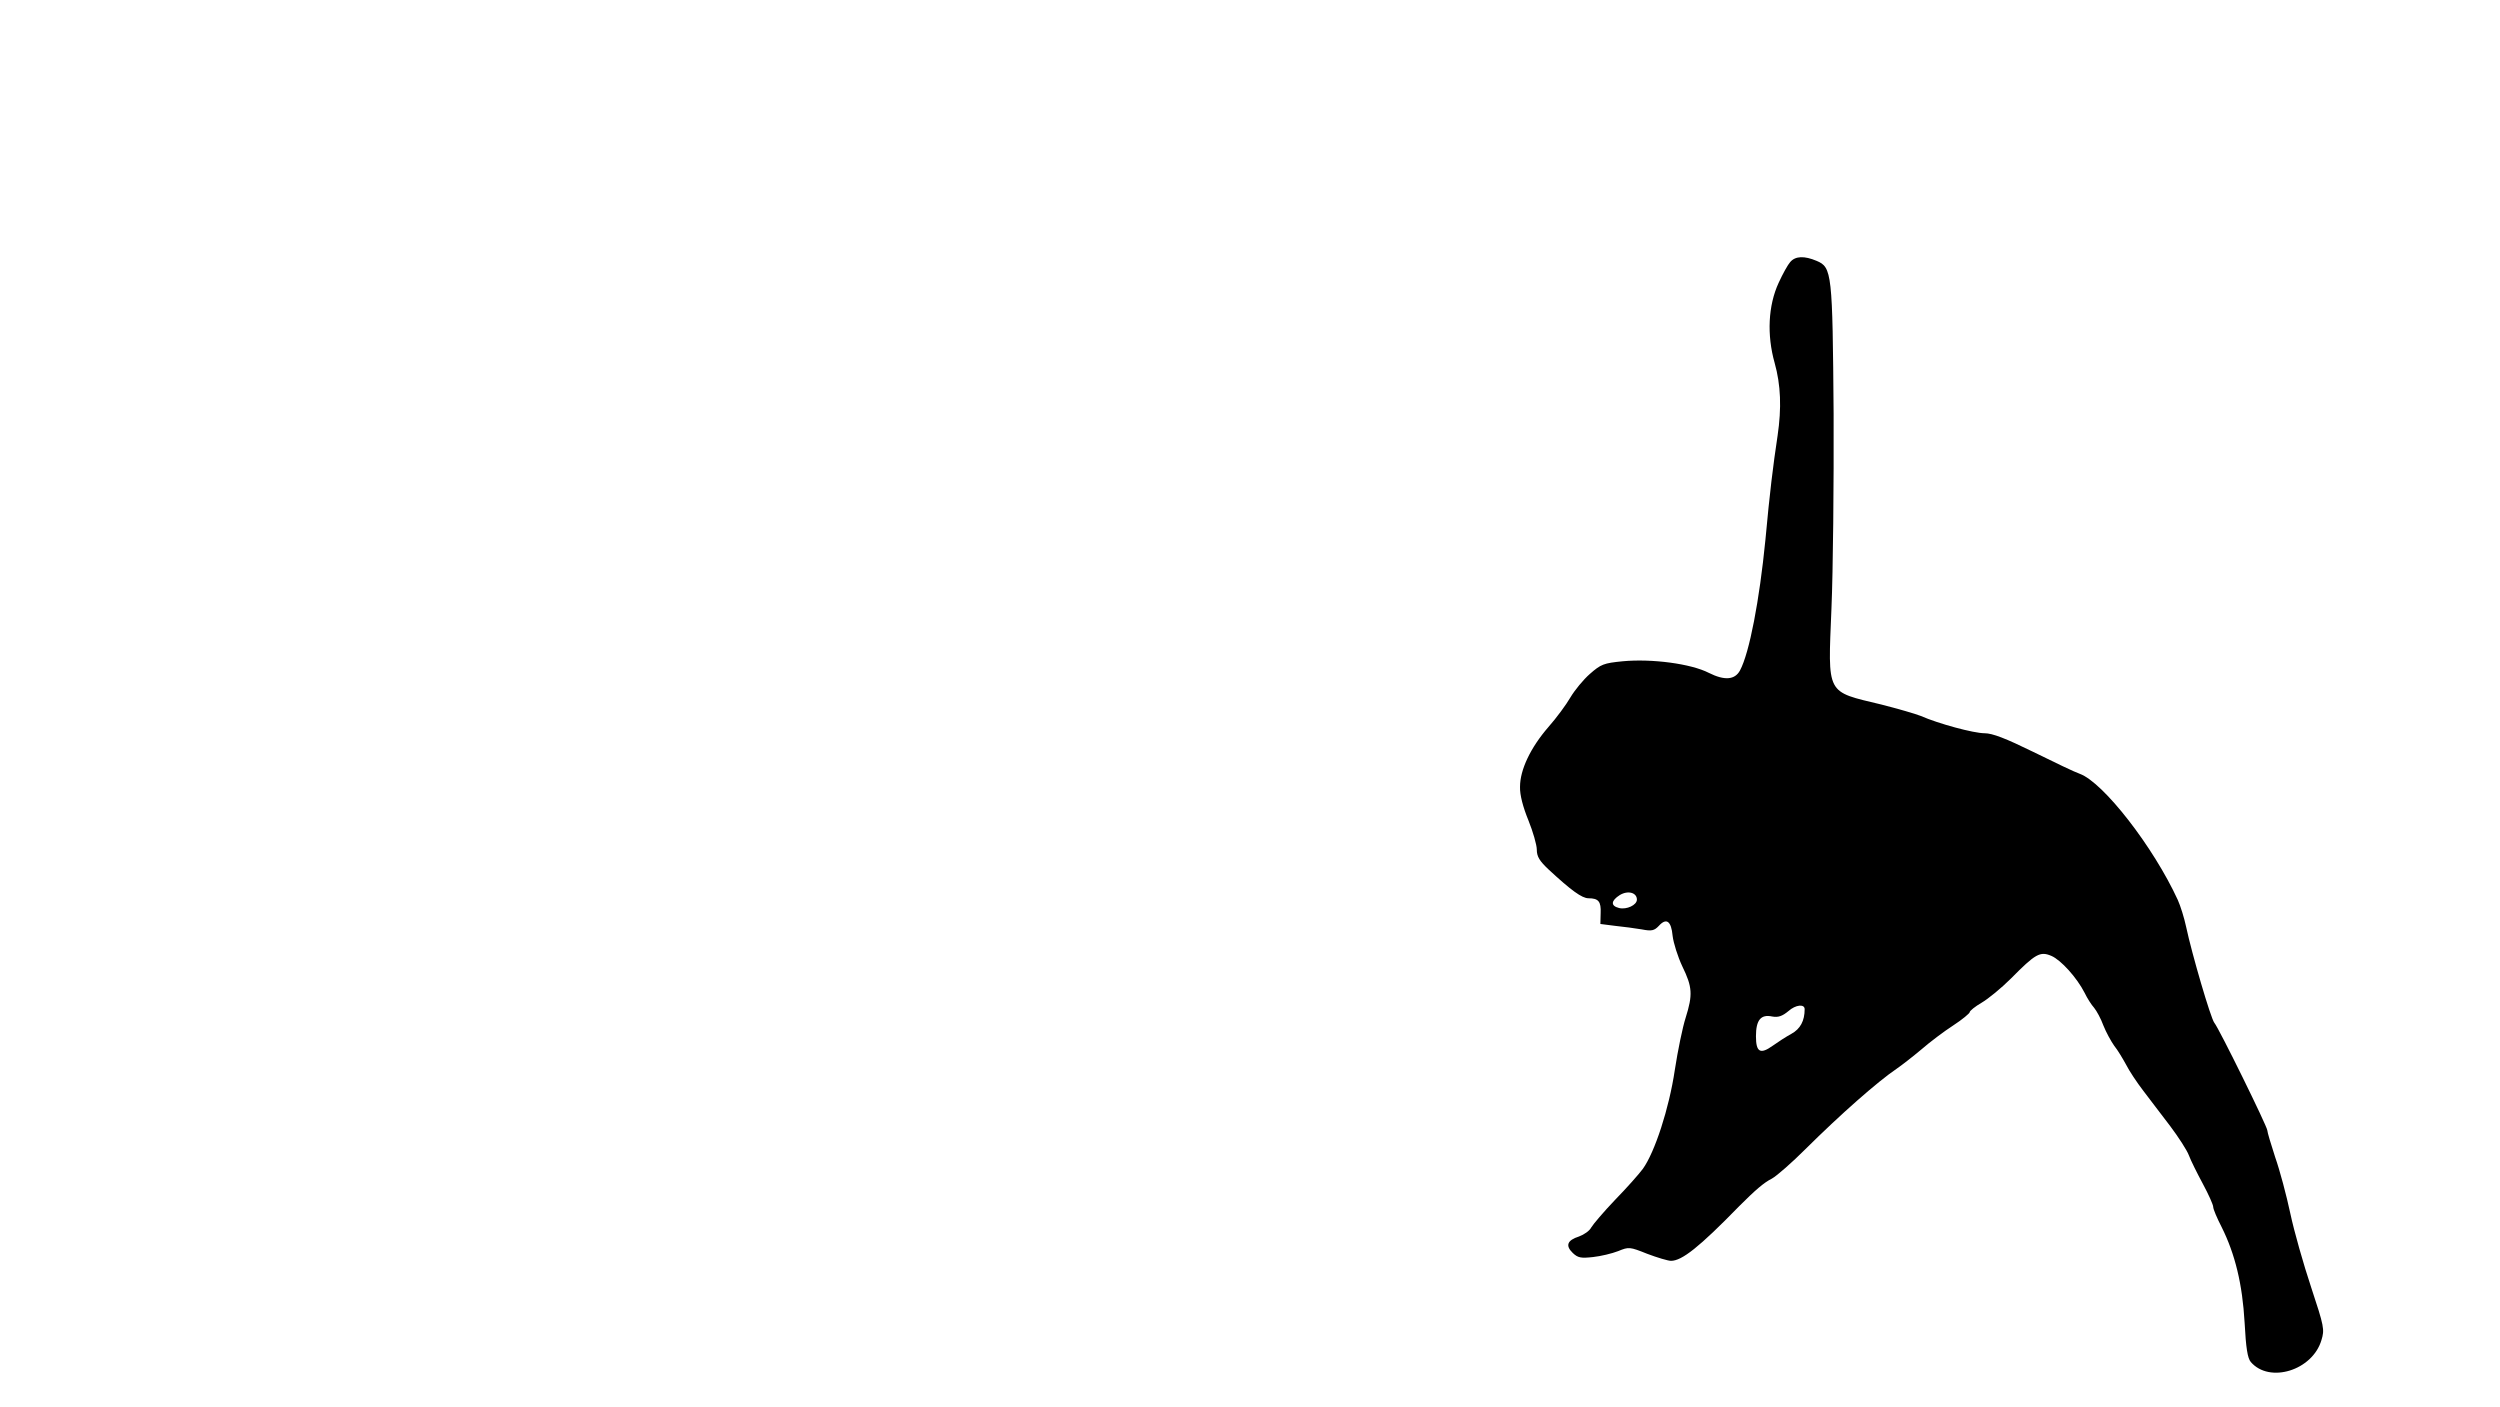 <?xml version="1.0" standalone="no"?>
<!DOCTYPE svg PUBLIC "-//W3C//DTD SVG 20010904//EN"
 "http://www.w3.org/TR/2001/REC-SVG-20010904/DTD/svg10.dtd">
<svg version="1.0" xmlns="http://www.w3.org/2000/svg"
 width="924pt" height="520pt" viewBox="0 0 924 520"
 preserveAspectRatio="xMidYMid meet">
<g transform="translate(0,520) scale(0.1,-0.1)"
fill="#000000" stroke="none">
<path d="M6617 4232 c-9 -10 -28 -44 -43 -77 -39 -84 -44 -193 -15 -296 23
-82 26 -167 11 -269 -17 -113 -29 -210 -45 -385 -22 -223 -59 -418 -94 -483
-19 -35 -57 -38 -115 -9 -66 34 -211 53 -318 43 -71 -7 -81 -11 -122 -47 -24
-21 -56 -60 -72 -87 -15 -26 -51 -75 -81 -109 -66 -76 -105 -158 -105 -221 -1
-30 11 -75 31 -124 17 -42 31 -91 31 -108 0 -26 10 -42 44 -74 83 -77 123
-106 147 -106 37 0 47 -12 45 -55 l-1 -40 55 -7 c30 -3 74 -9 98 -13 36 -7 46
-5 63 13 28 31 46 18 51 -37 3 -26 19 -77 36 -113 37 -76 39 -104 12 -190 -11
-34 -29 -121 -40 -193 -21 -142 -74 -304 -118 -365 -14 -19 -60 -71 -103 -115
-42 -44 -81 -90 -88 -102 -6 -12 -26 -26 -45 -33 -44 -14 -51 -34 -23 -61 19
-18 30 -20 75 -15 28 3 70 13 93 22 39 16 42 16 107 -10 37 -14 77 -26 88 -26
40 0 104 50 252 202 59 59 91 87 121 102 18 10 74 59 124 109 129 128 266 249
337 297 19 13 60 45 91 71 31 27 84 67 118 89 34 22 61 45 61 49 0 5 20 21 44
35 24 14 73 54 108 89 91 92 108 102 150 84 35 -15 94 -80 123 -137 9 -19 25
-44 35 -55 9 -11 25 -40 34 -65 10 -25 28 -58 40 -75 13 -16 32 -48 44 -70 11
-22 40 -66 64 -97 24 -31 68 -90 99 -130 30 -40 62 -89 69 -108 7 -19 31 -67
52 -106 21 -39 38 -77 38 -85 0 -8 14 -41 31 -74 50 -100 77 -212 85 -353 5
-95 11 -132 23 -146 69 -80 228 -31 261 81 12 39 10 50 -38 195 -28 84 -63
207 -77 273 -14 66 -39 160 -56 208 -16 49 -29 93 -29 99 0 14 -179 378 -196
398 -13 16 -83 255 -104 354 -7 33 -21 78 -31 100 -90 196 -275 434 -362 466
-18 6 -95 43 -172 81 -102 50 -151 69 -180 69 -40 0 -170 35 -236 64 -20 8
-86 27 -145 42 -207 50 -198 32 -185 355 6 140 9 463 8 719 -4 522 -6 542 -63
566 -45 19 -78 18 -97 -4z m-567 -2357 c0 -20 -38 -38 -66 -31 -32 8 -30 27 3
48 30 18 63 9 63 -17z m620 -405 c0 -43 -16 -73 -49 -91 -20 -11 -51 -31 -69
-44 -46 -33 -62 -24 -62 35 0 60 18 82 60 73 22 -4 37 1 60 20 27 24 60 27 60
7z"/>
</g>
</svg>
